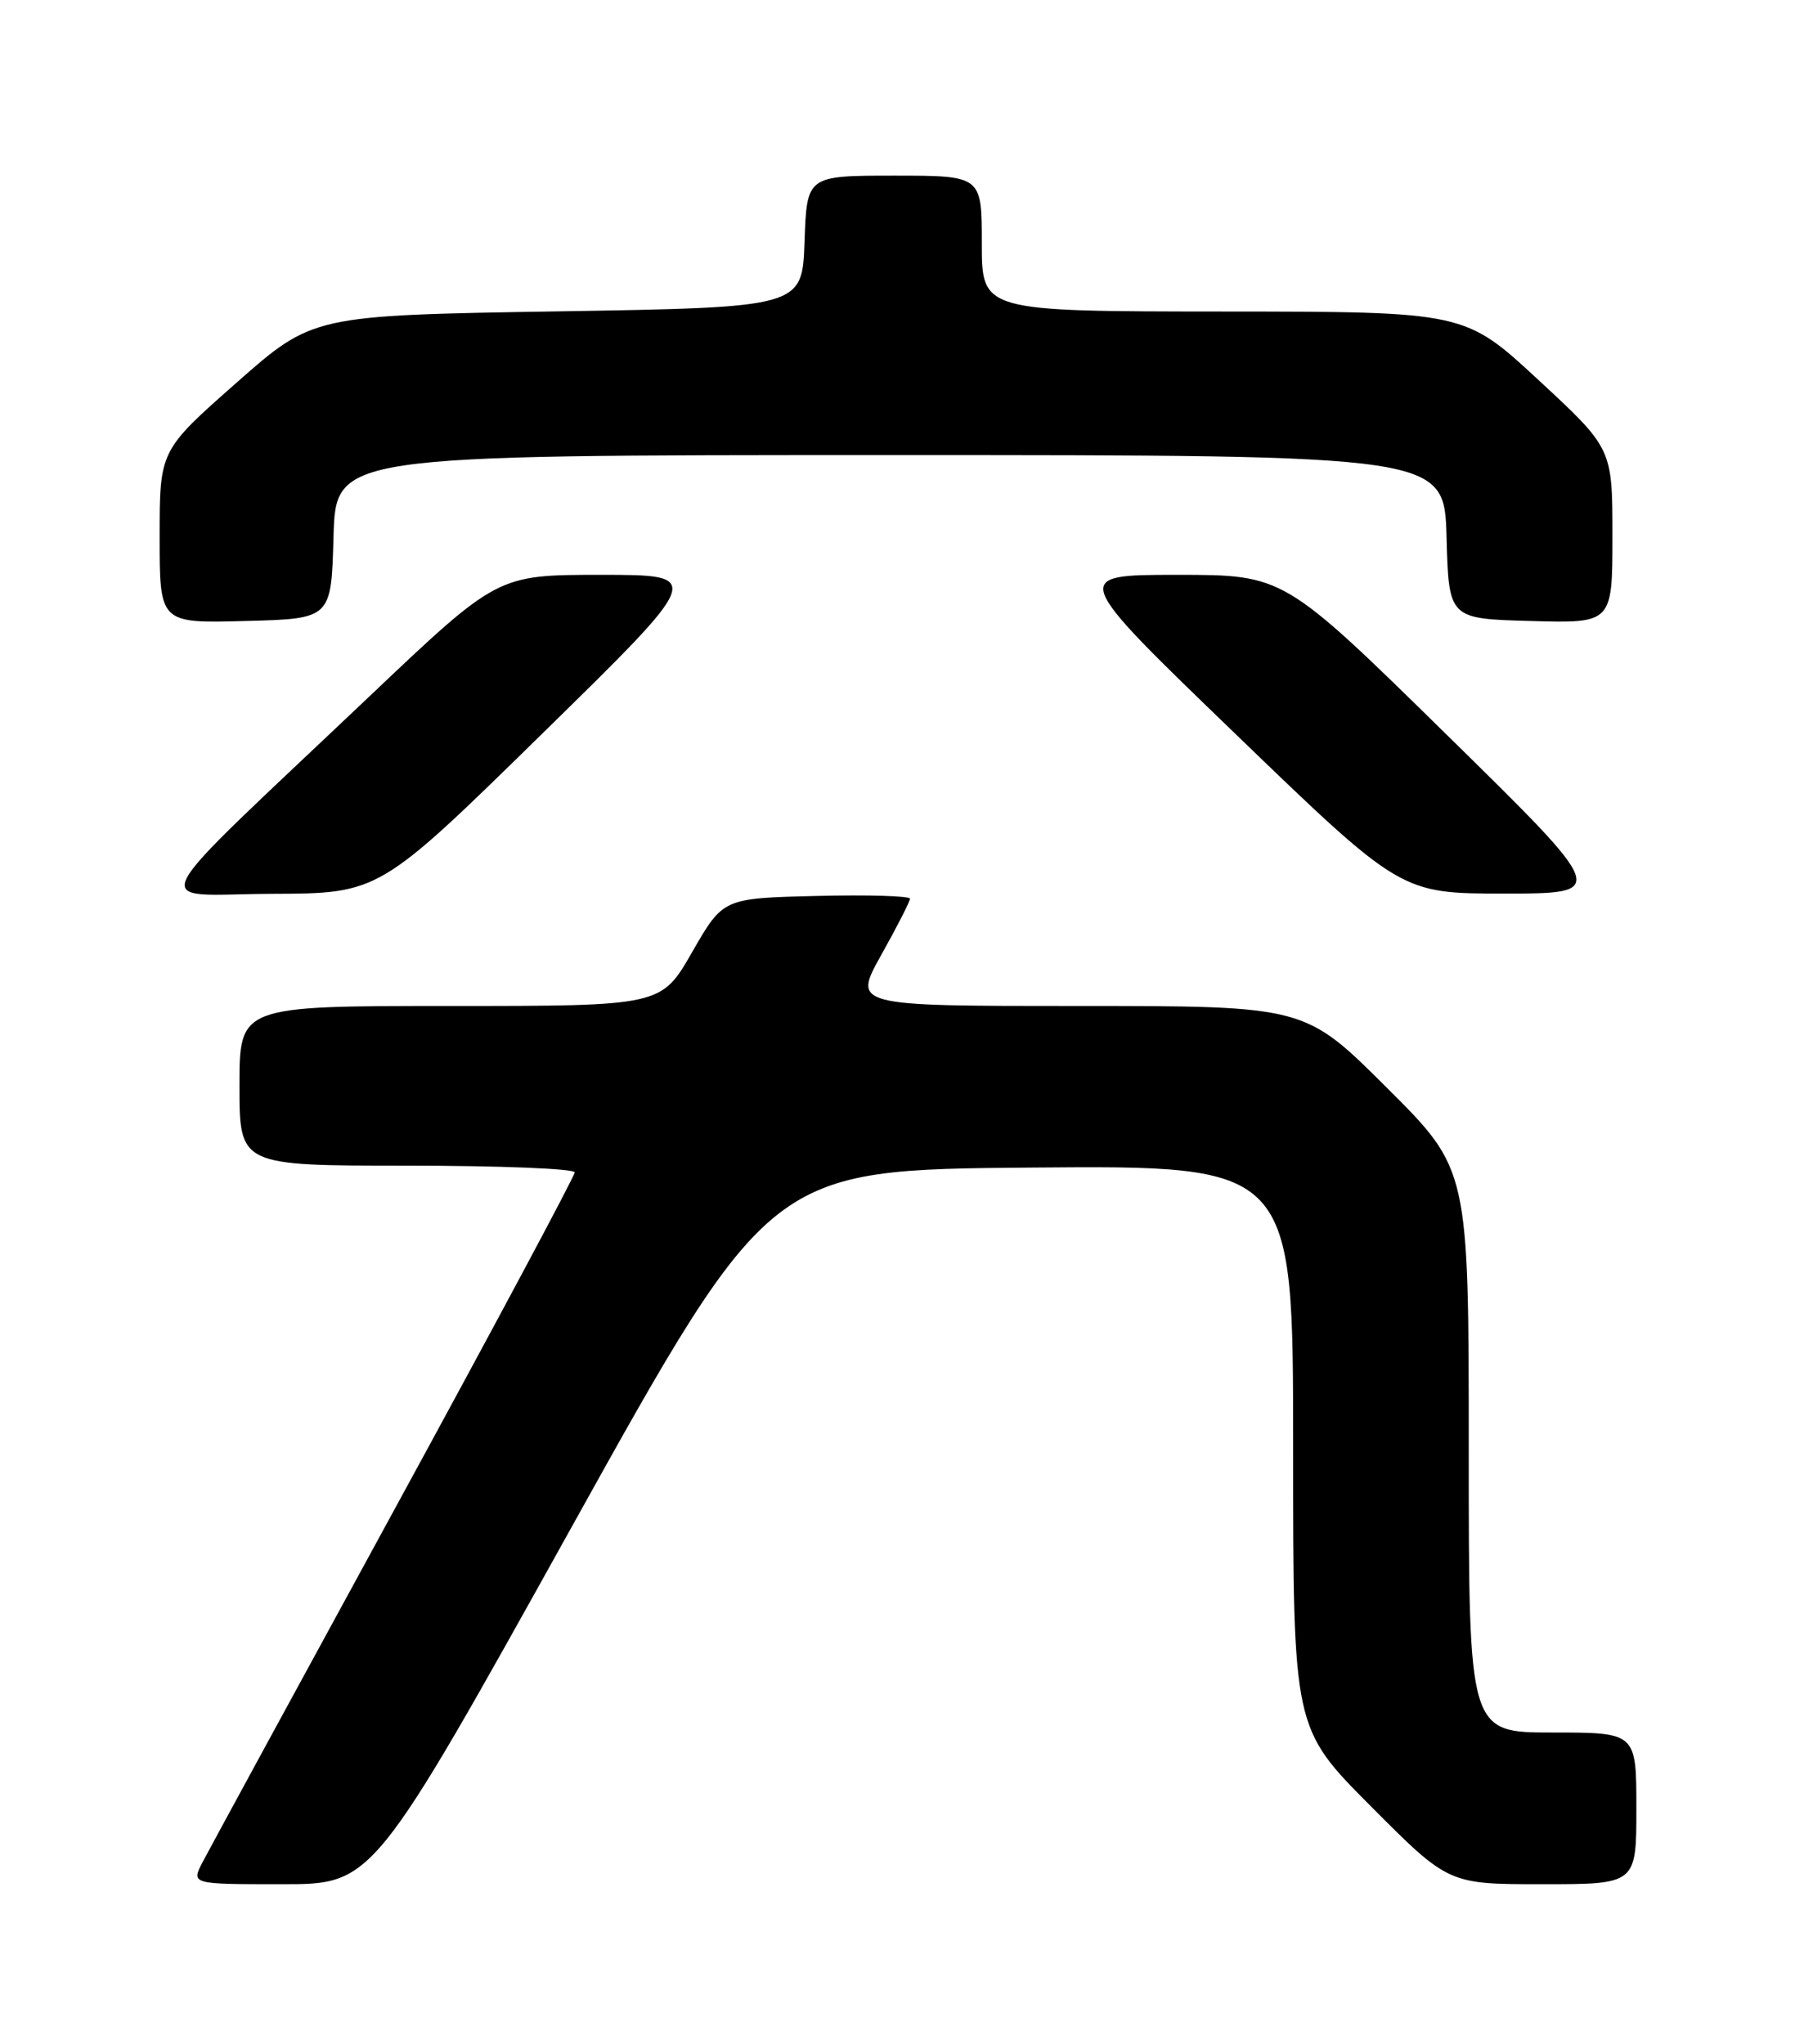 <?xml version="1.0" encoding="UTF-8" standalone="no"?>
<!DOCTYPE svg PUBLIC "-//W3C//DTD SVG 1.1//EN" "http://www.w3.org/Graphics/SVG/1.1/DTD/svg11.dtd" >
<svg xmlns="http://www.w3.org/2000/svg" xmlns:xlink="http://www.w3.org/1999/xlink" version="1.1" viewBox="0 0 226 256">
 <g >
 <path fill="currentColor"
d=" M 71.62 191.25 C 96.50 146.50 96.50 146.50 129.25 146.24 C 162.00 145.97 162.00 145.97 162.00 181.22 C 162.00 216.46 162.00 216.46 171.73 226.23 C 181.46 236.00 181.46 236.00 193.23 236.00 C 205.00 236.00 205.00 236.00 205.00 226.50 C 205.00 217.00 205.00 217.00 194.50 217.00 C 184.00 217.00 184.00 217.00 184.00 181.73 C 184.00 146.46 184.00 146.46 173.73 136.23 C 163.47 126.00 163.47 126.00 135.15 126.00 C 106.83 126.00 106.83 126.00 110.41 119.59 C 112.39 116.06 114.00 112.90 114.00 112.56 C 114.00 112.22 108.73 112.06 102.29 112.22 C 90.59 112.50 90.59 112.50 86.71 119.25 C 82.84 126.00 82.84 126.00 56.42 126.00 C 30.00 126.00 30.00 126.00 30.00 136.00 C 30.00 146.00 30.00 146.00 51.00 146.00 C 62.55 146.00 72.00 146.38 72.00 146.84 C 72.00 147.30 61.83 166.31 49.40 189.09 C 36.97 211.87 26.16 231.74 25.37 233.25 C 23.95 236.00 23.95 236.00 35.34 236.00 C 46.73 236.00 46.73 236.00 71.62 191.25 Z  M 67.87 91.95 C 88.24 72.00 88.24 72.00 75.29 72.00 C 62.33 72.00 62.33 72.00 46.42 87.09 C 17.05 114.95 18.51 112.01 34.01 111.95 C 47.50 111.91 47.50 111.91 67.87 91.95 Z  M 181.17 91.96 C 160.83 72.00 160.83 72.00 147.47 72.00 C 134.11 72.00 134.11 72.00 154.81 91.96 C 175.50 111.92 175.50 111.92 188.50 111.92 C 201.50 111.91 201.50 111.91 181.17 91.96 Z  M 41.78 67.25 C 42.07 57.00 42.07 57.00 111.50 57.00 C 180.93 57.00 180.93 57.00 181.22 67.25 C 181.50 77.50 181.50 77.50 191.75 77.78 C 202.00 78.07 202.00 78.07 202.00 67.12 C 202.00 56.18 202.00 56.18 192.75 47.61 C 183.50 39.04 183.50 39.04 153.25 39.02 C 123.00 39.00 123.00 39.00 123.00 30.50 C 123.00 22.00 123.00 22.00 112.04 22.00 C 101.08 22.00 101.08 22.00 100.79 30.25 C 100.50 38.50 100.50 38.50 69.84 39.00 C 39.19 39.50 39.19 39.50 29.59 47.97 C 20.00 56.43 20.00 56.43 20.00 67.25 C 20.00 78.07 20.00 78.07 30.75 77.78 C 41.50 77.50 41.50 77.50 41.78 67.25 Z "/>
</g>
</svg>
